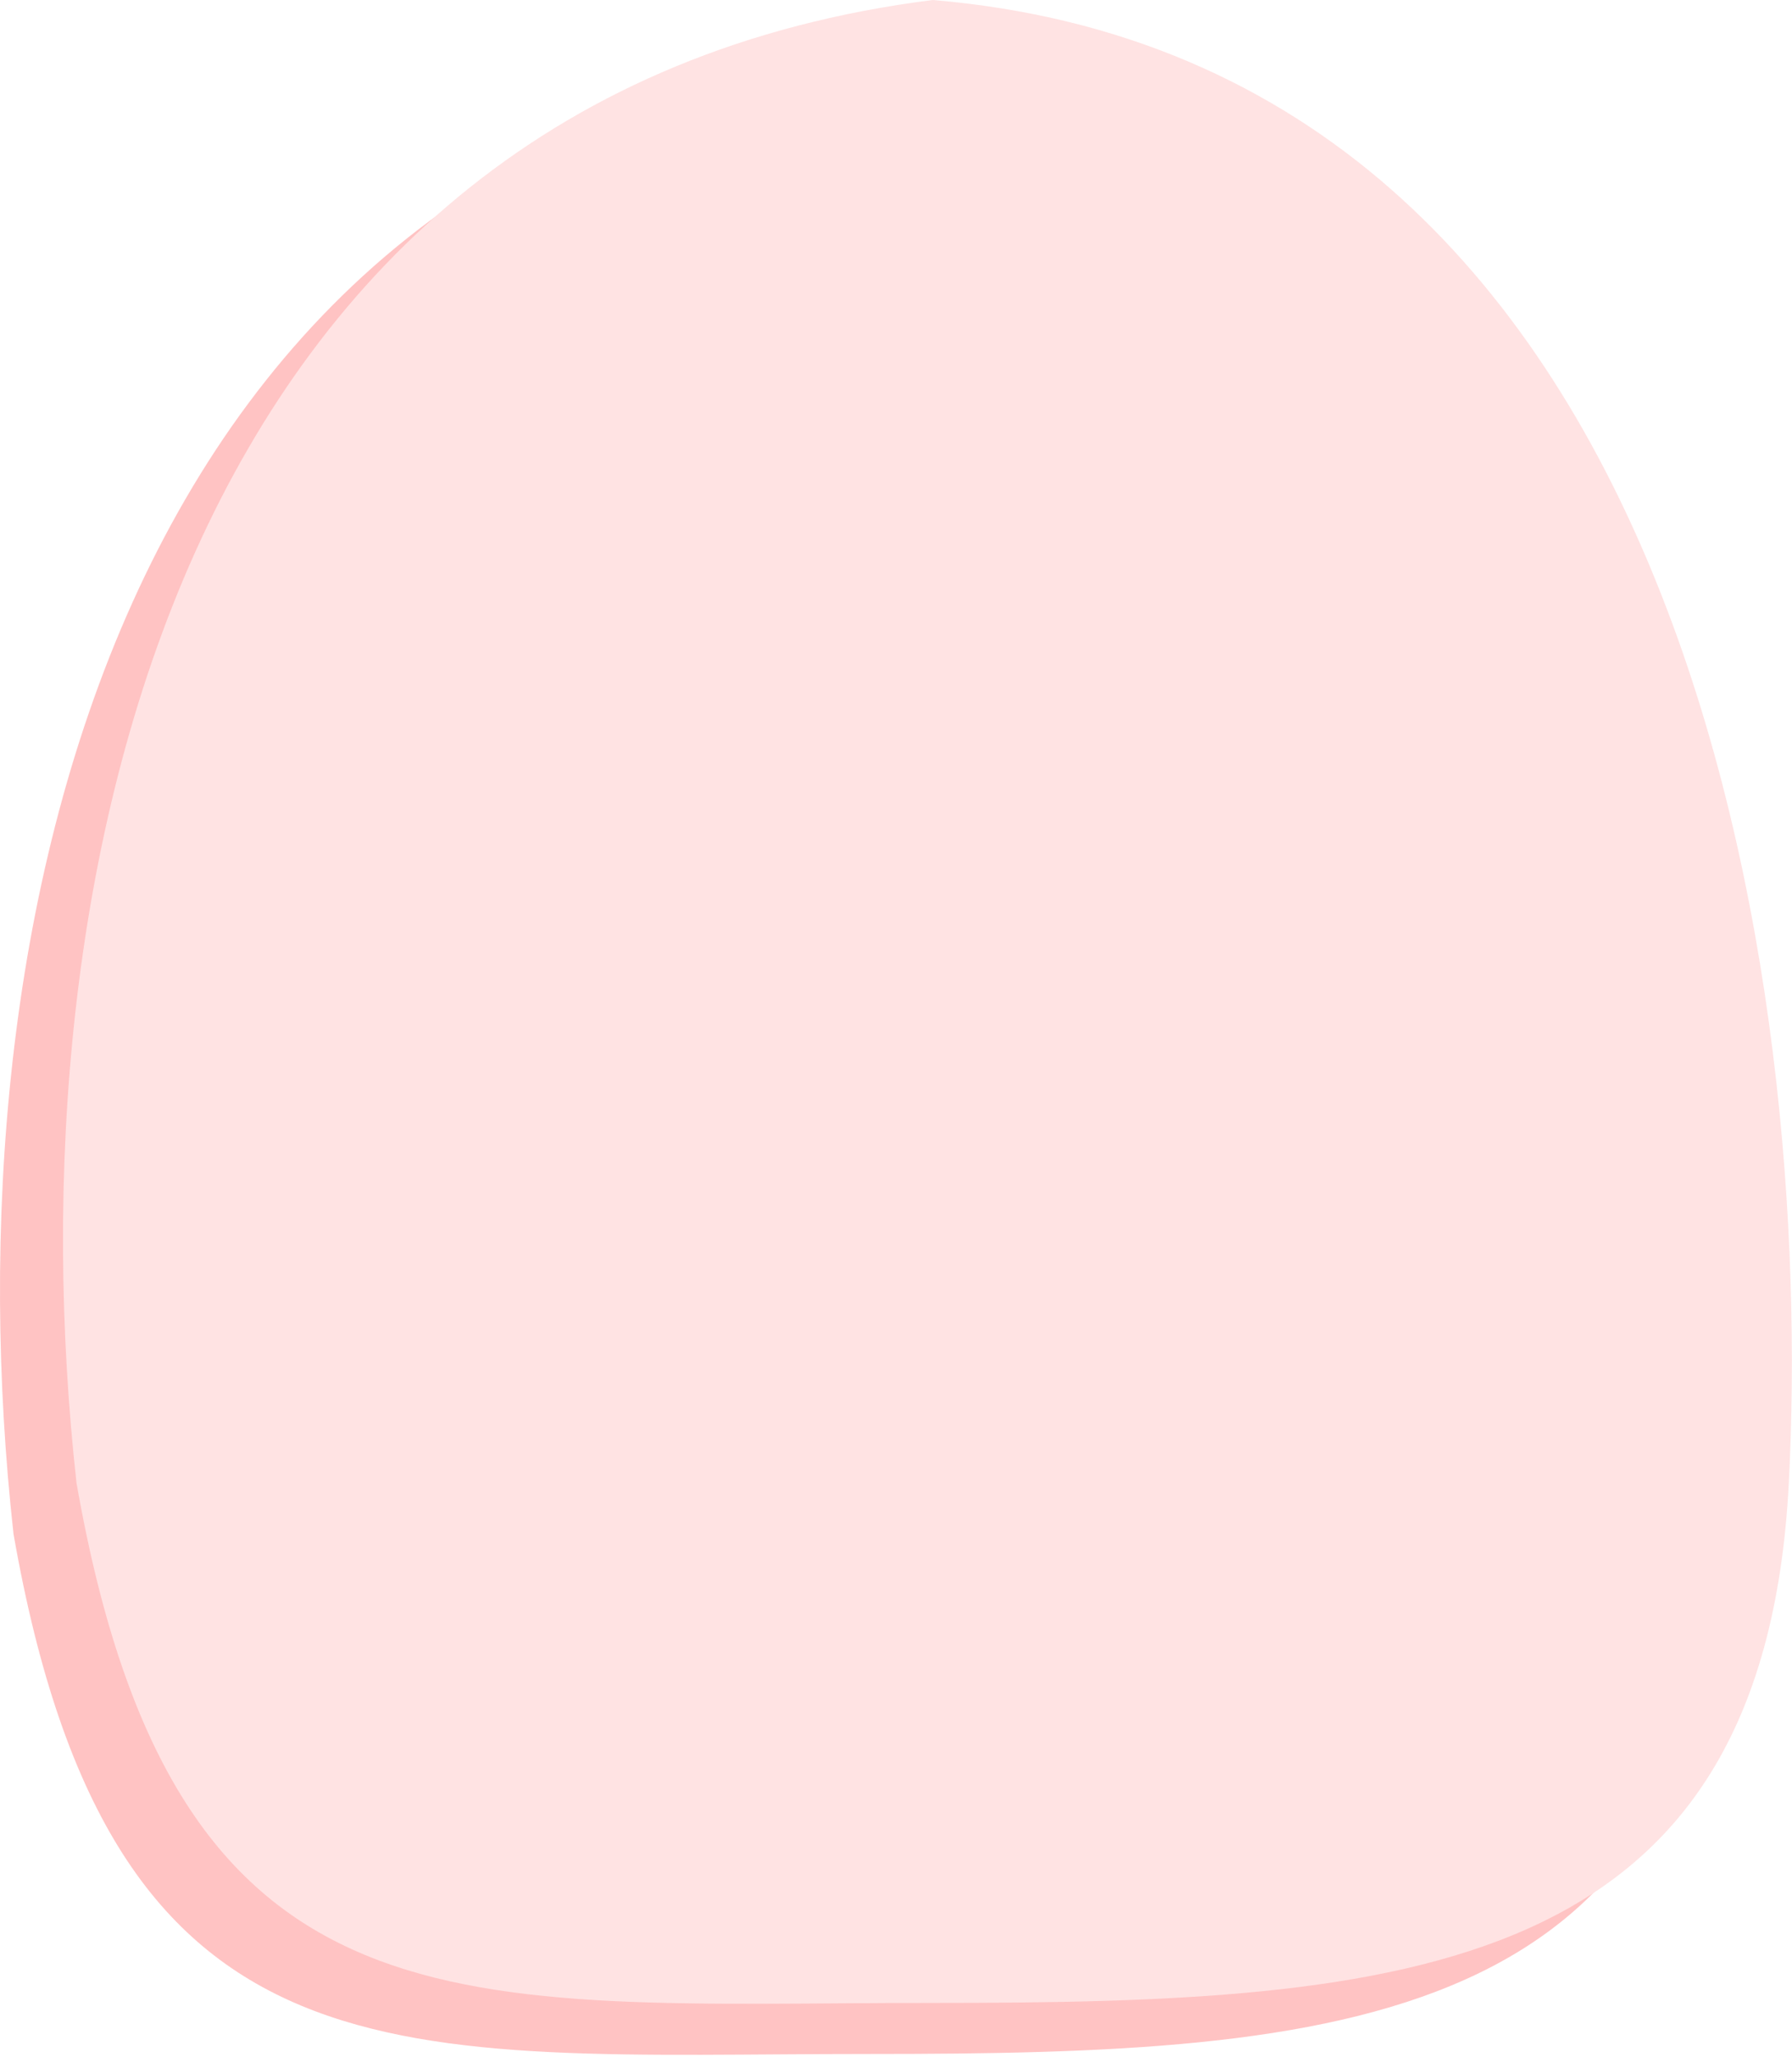 <svg width="562" height="645" viewBox="0 0 562 645" fill="none" xmlns="http://www.w3.org/2000/svg">
<path d="M541.242 481C533.241 636 421.03 644 272.742 644C124.454 644 35.242 658 4.242 481C-16.758 292 35.241 46.001 272.742 16C511.241 36.001 549.243 326 541.242 481Z" fill="#FFC3C3"/>
<path d="M561.001 465C553 620 440.789 627.999 292.501 627.999C144.212 627.999 55.001 642 24.001 465C3.001 276 55 30 292.501 -0C531 20 569.001 309.999 561.001 465Z" fill="#FFE3E3"/>
</svg>
